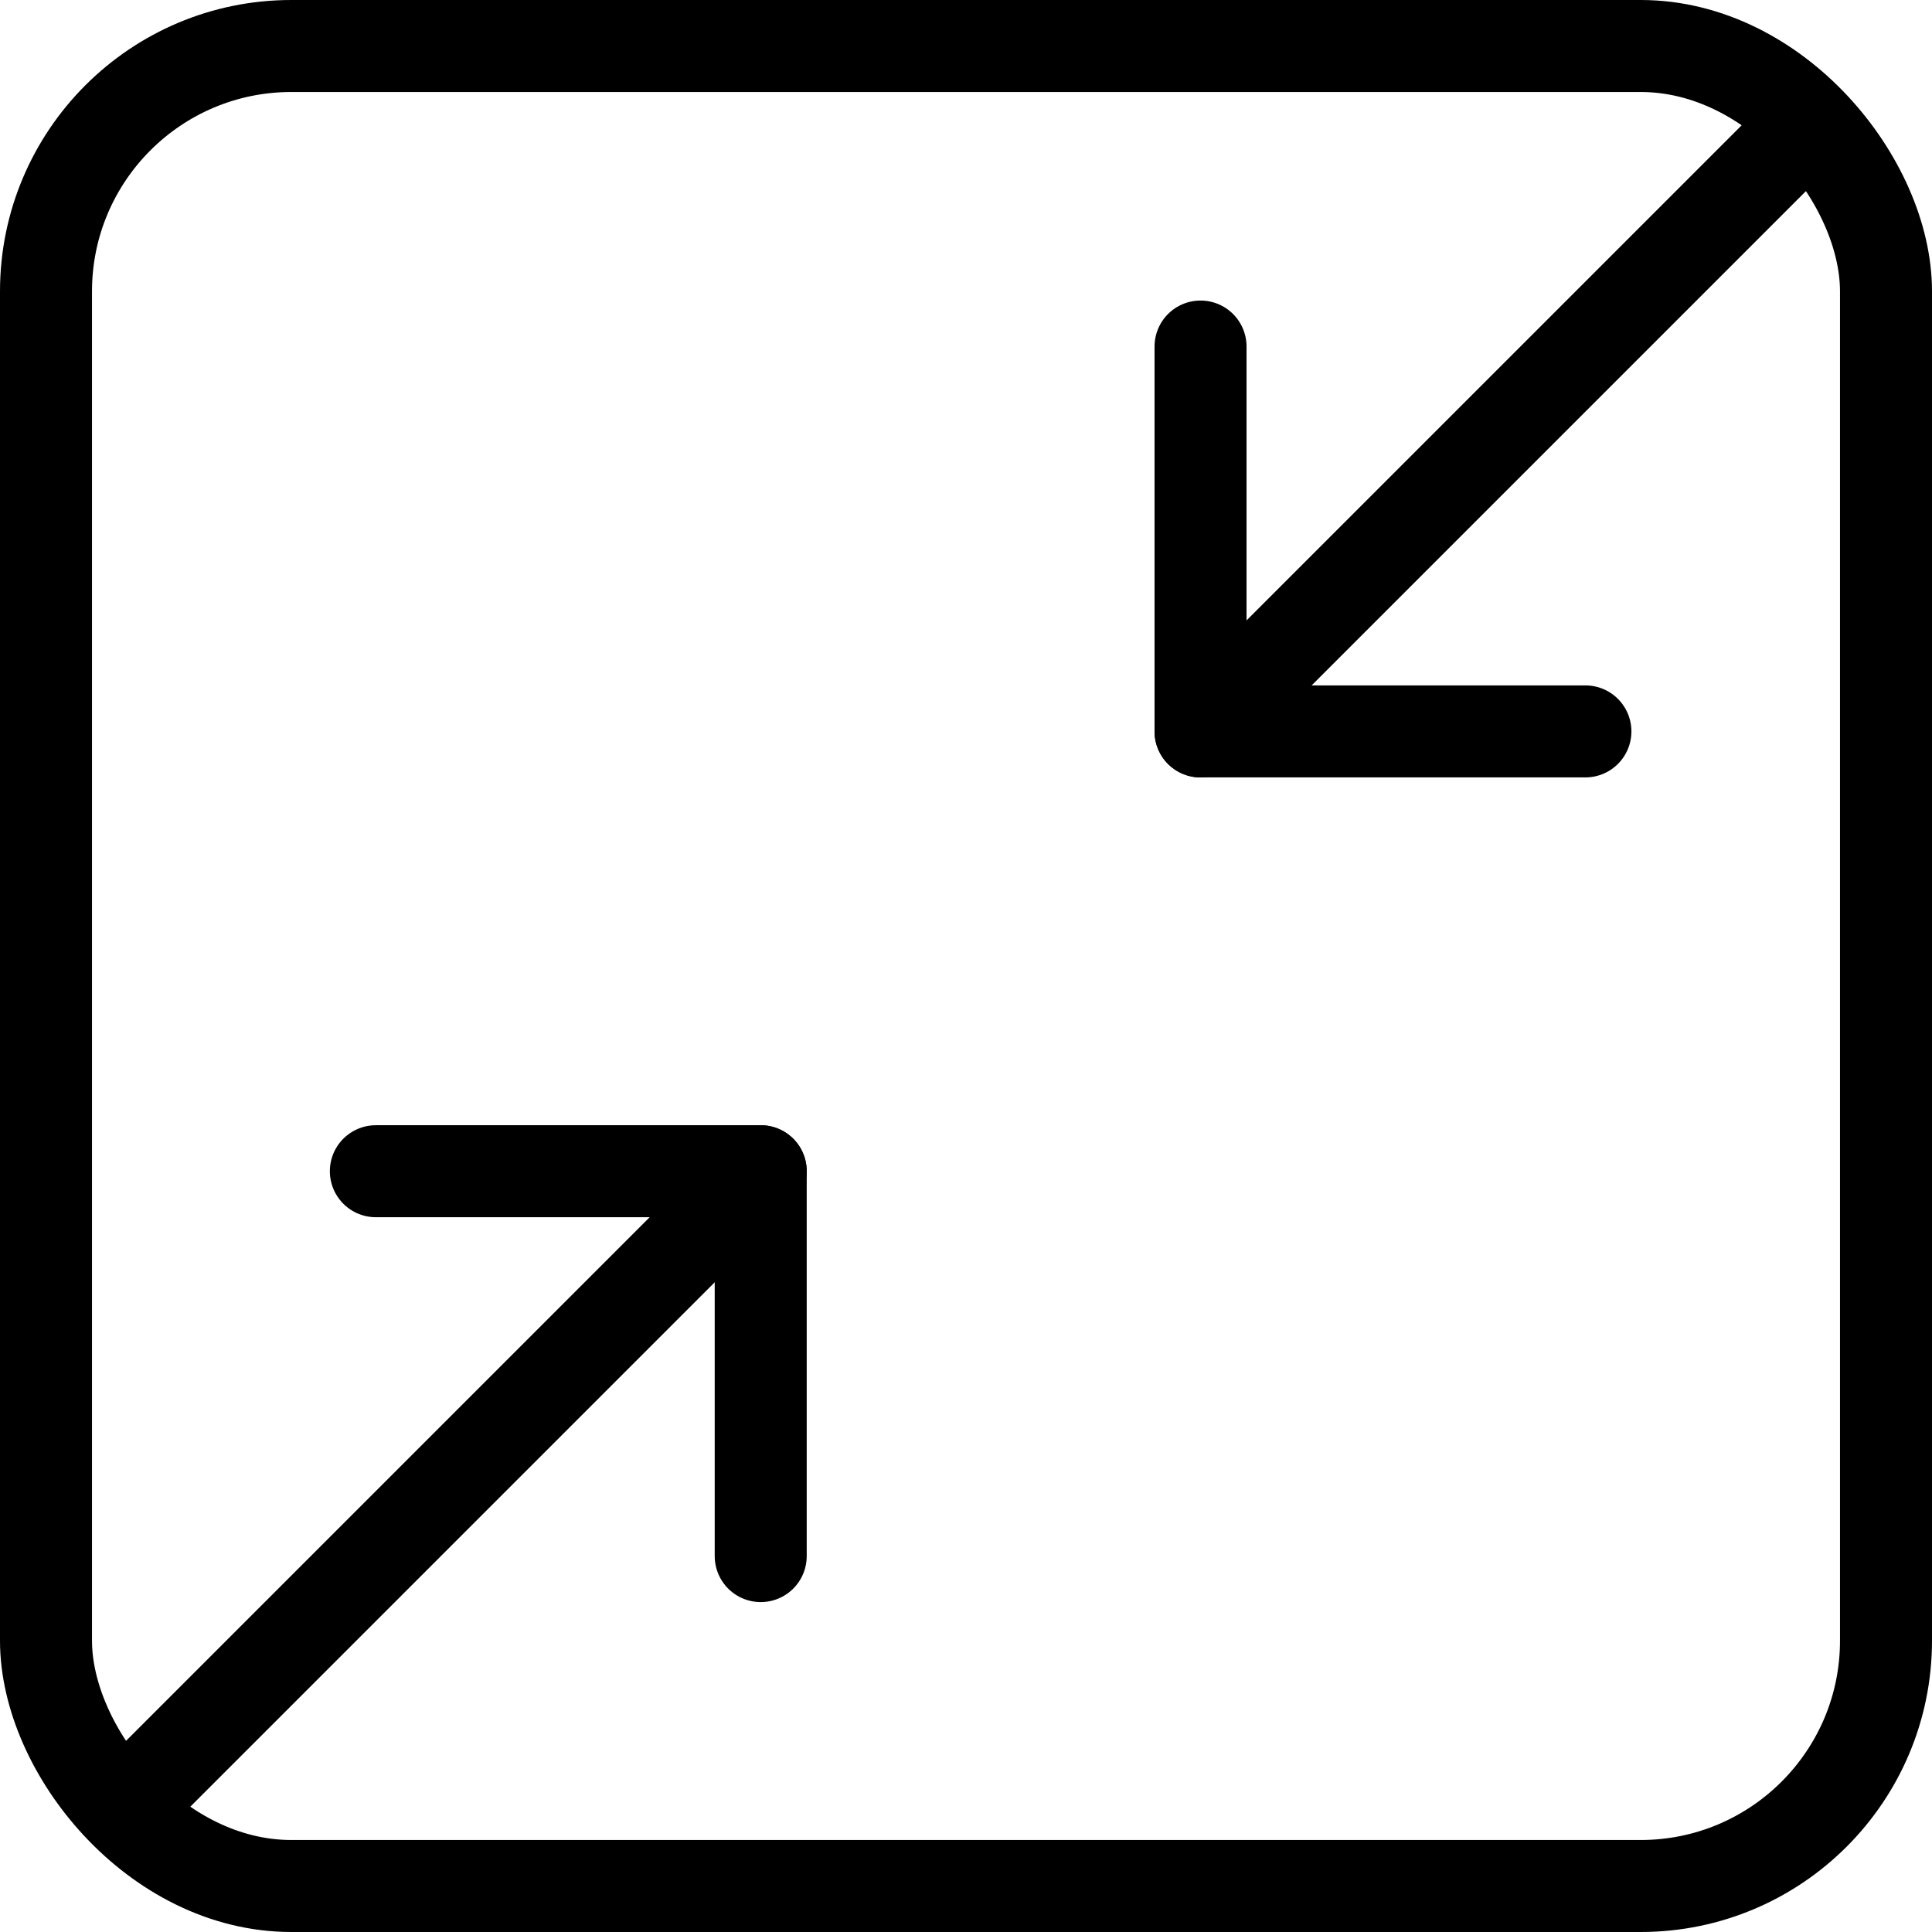 <svg xmlns="http://www.w3.org/2000/svg" width="31.5" height="31.5" viewBox="0 0 31.5 31.5">
  <g id="Group_39425" data-name="Group 39425" transform="translate(-53.25 -153.728)">
    <rect id="Rectangle_9722" data-name="Rectangle 9722" width="30" height="30" rx="4" transform="translate(54 154.478)" fill="none" stroke="#000" stroke-linecap="round" stroke-linejoin="round" stroke-width="1.5"/>
    <line id="Line_756" data-name="Line 756" x1="9.676" y2="9.676" transform="translate(72.824 155.978)" fill="none" stroke="#000" stroke-linecap="round" stroke-linejoin="round" stroke-width="1.5"/>
    <path id="Path_51529" data-name="Path 51529" d="M22,7v6.275h6.275" transform="translate(50.824 152.378)" fill="none" stroke="#000" stroke-linecap="round" stroke-linejoin="round" stroke-width="1.5"/>
    <line id="Line_757" data-name="Line 757" x1="10.153" y2="10.153" transform="translate(55.5 172.824)" fill="none" stroke="#000" stroke-linecap="round" stroke-linejoin="round" stroke-width="1.5"/>
    <path id="Path_51530" data-name="Path 51530" d="M13.275,28.275V22H7" transform="translate(52.378 150.824)" fill="none" stroke="#000" stroke-linecap="round" stroke-linejoin="round" stroke-width="1.5"/>
  </g>
</svg>
